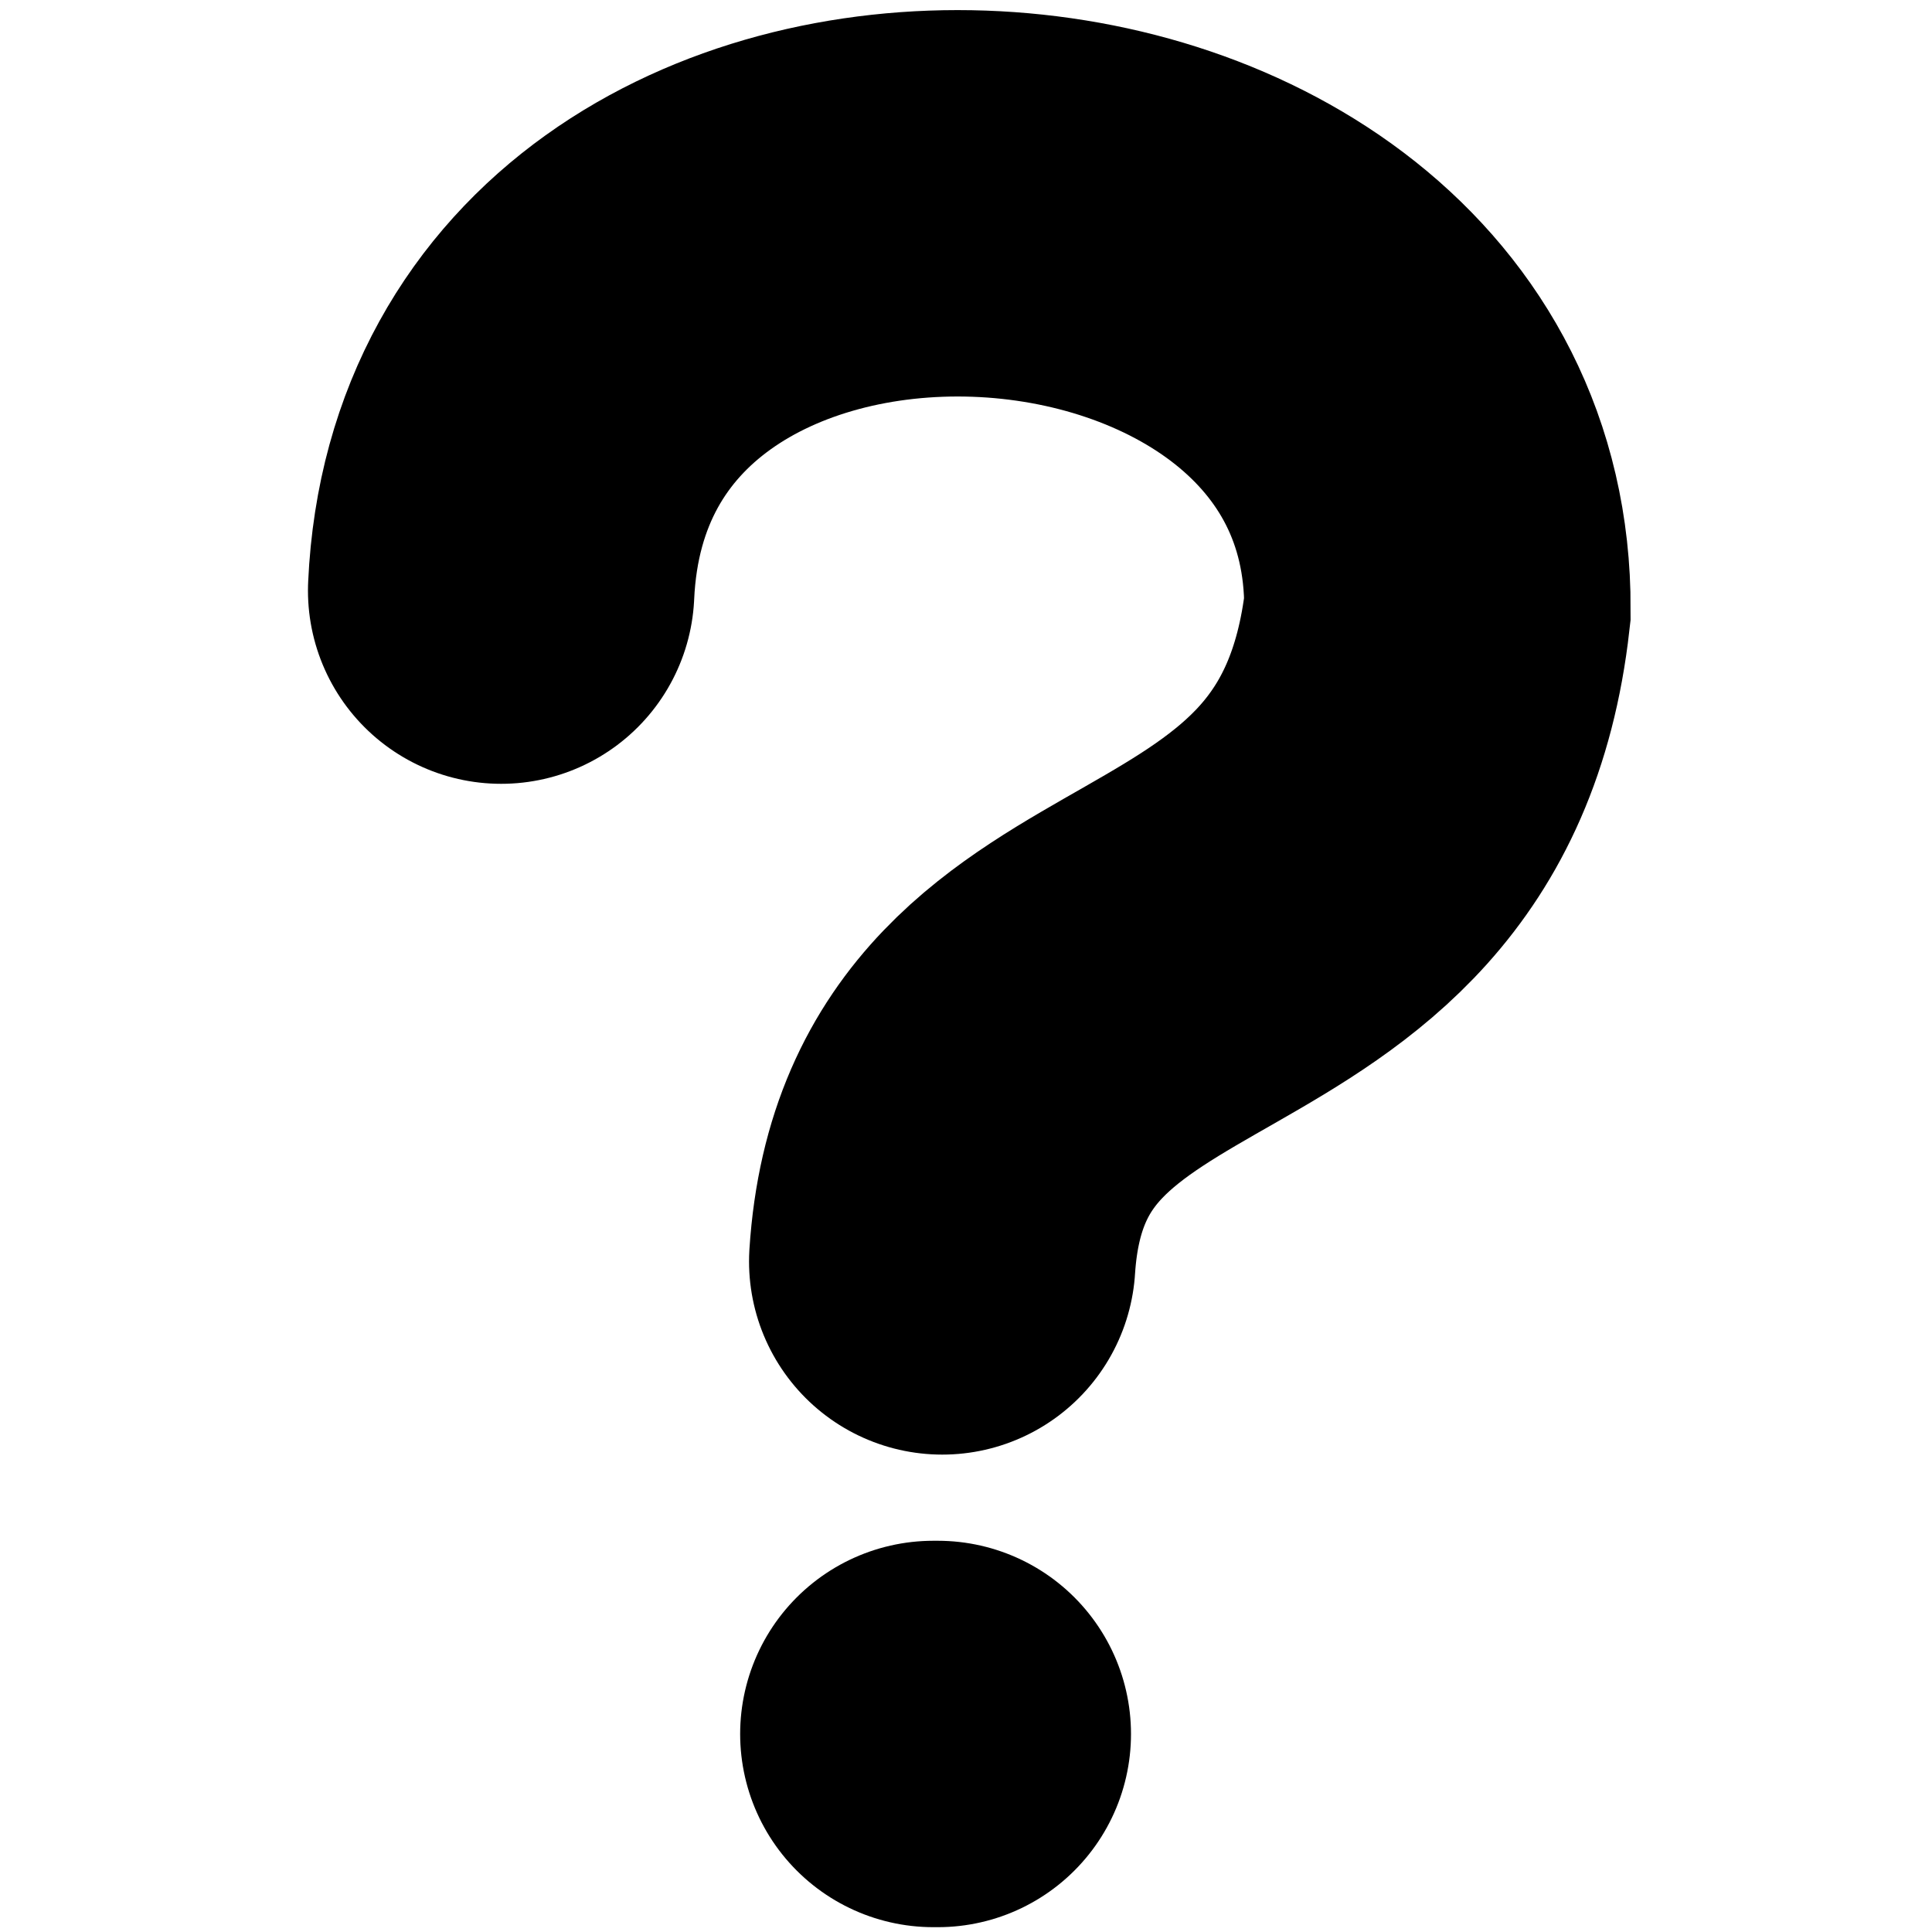 <?xml version="1.0" encoding="UTF-8" standalone="no"?>
<svg
   xmlns:dc="http://purl.org/dc/elements/1.1/"
   xmlns:cc="http://web.resource.org/cc/"
   xmlns:rdf="http://www.w3.org/1999/02/22-rdf-syntax-ns#"
   xmlns:svg="http://www.w3.org/2000/svg"
   xmlns="http://www.w3.org/2000/svg"
   width="10px"
   height="10px"
   id="svg2"
   >
  <defs
     id="defs4" />
  <g
     id="layer1">
    <path
       style="fill:none;fill-opacity:0.75;fill-rule:evenodd;stroke:#000000;stroke-width:2;stroke-linecap:round;stroke-linejoin:miter;stroke-miterlimit:4;stroke-dasharray:none;stroke-opacity:1"
       d="M 2.594,3.057 C 2.722,0.248 7.449,0.494 7.44,3.151 C 7.197,5.299 4.999,4.645 4.877,6.529"
       id="path1308"
       />
    <path
       style="fill:none;fill-opacity:0.75;fill-rule:evenodd;stroke:#000000;stroke-width:2;stroke-linecap:round;stroke-linejoin:miter;stroke-miterlimit:4;stroke-dasharray:none;stroke-opacity:1"
       d="M 4.831,8.975 L 4.854,8.975"
       id="path1318"
       />
  </g>
</svg>
